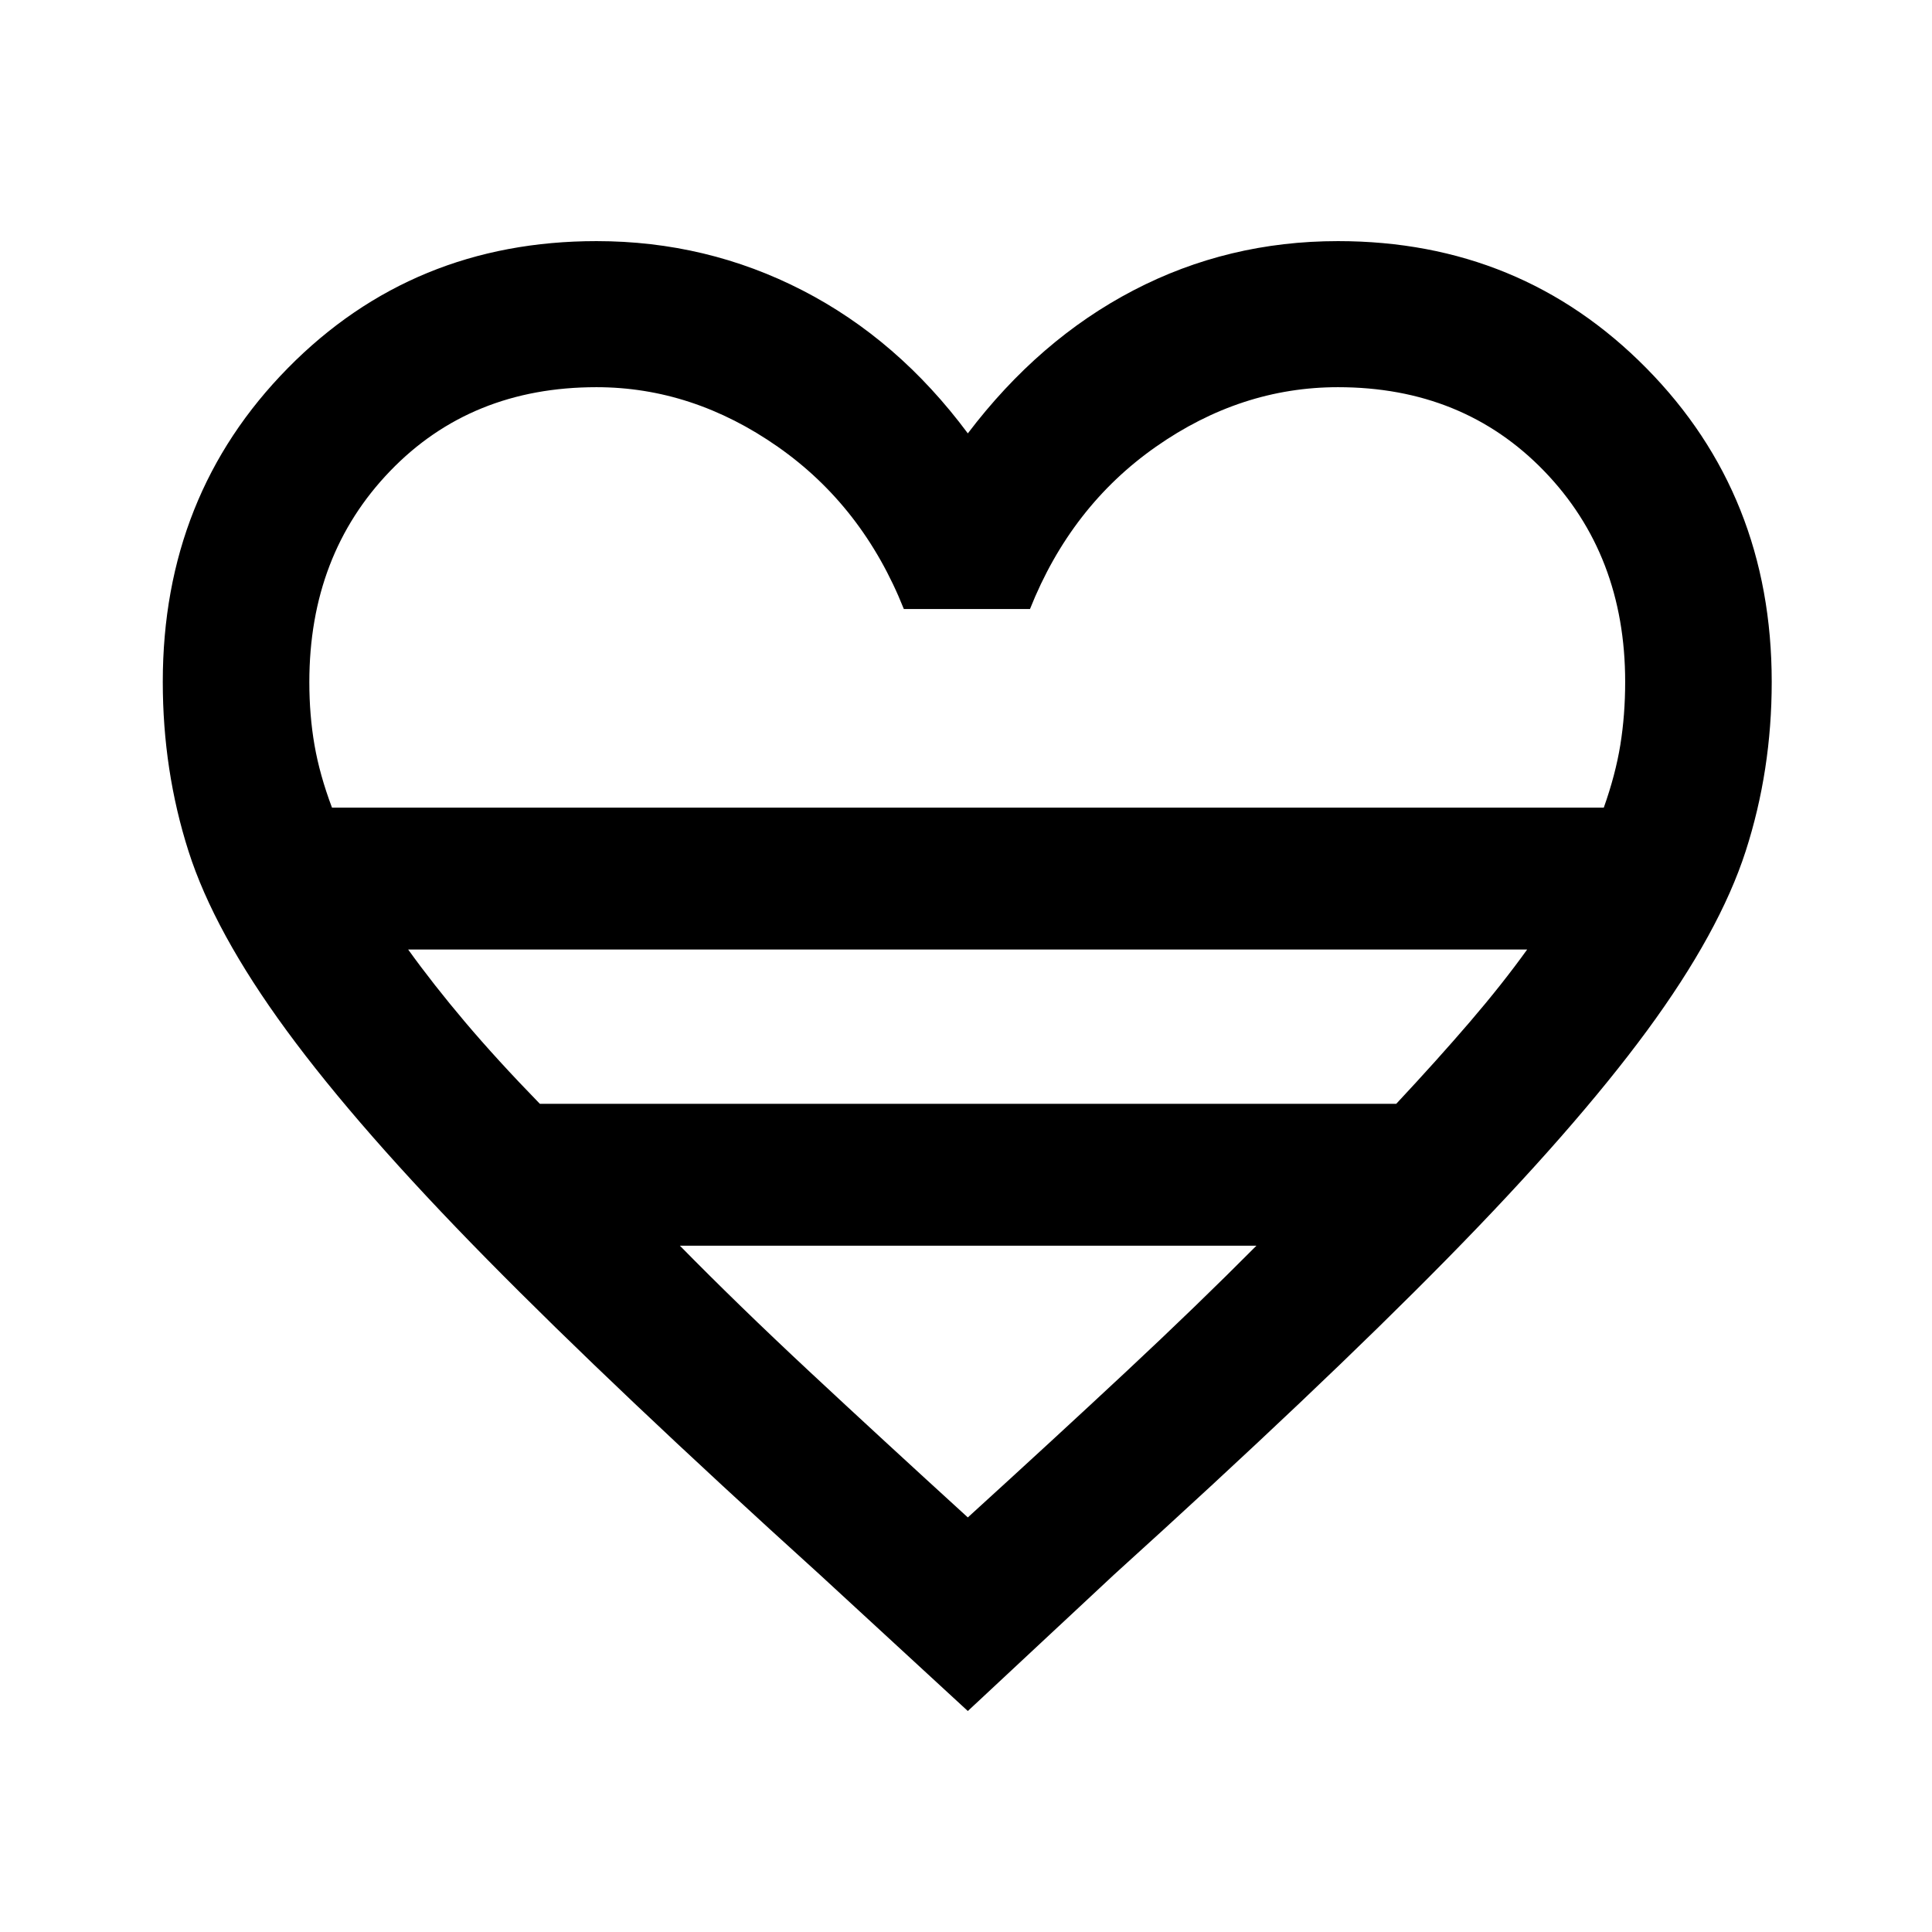 <svg xmlns="http://www.w3.org/2000/svg" height="40" viewBox="0 -960 960 960" width="40"><path d="m480.906-109.804-73.58-67.783q-101.79-92.159-165.384-156.746-63.594-64.588-99.532-113.607-35.938-49.019-48.732-89.075-12.794-40.056-12.794-84.166 0-92.775 62.125-155.891 62.125-63.117 153.397-63.117 54.728 0 102.292 24.45 47.563 24.449 82.208 71.08 35.391-46.631 82.321-71.08 46.929-24.45 101.607-24.45 90.935 0 153.228 63.117 62.293 63.116 62.293 155.891 0 44.043-12.956 84.163-12.957 40.119-48.978 89.108-36.022 48.989-99.537 113.577-63.514 64.587-165.305 156.746l-72.673 67.783ZM164.963-558.688h631.951q5.826-16.39 8.224-31.202 2.399-14.812 2.399-31.291 0-63.131-40.28-104.78-40.279-41.648-102.423-41.648-48.203 0-90.464 29.594-42.261 29.594-62.573 80.631h-62.688q-20.312-51.037-62.642-80.631-42.329-29.594-90.122-29.594-62.382 0-102.512 41.681-40.13 41.68-40.13 104.86 0 16.5 2.565 31.288t8.695 31.092Zm103.298 147.174h425.518q20.424-21.863 36.573-40.685 16.148-18.823 28.482-35.982H202.818q12.334 17.159 28.24 35.982 15.907 18.822 37.203 40.685Zm212.645 205.515q43.43-39.54 78.7-72.466 35.271-32.925 64.699-62.542H337.84q29.095 29.617 64.405 62.542 35.31 32.926 78.661 72.466Zm0-352.689Z"/></svg>